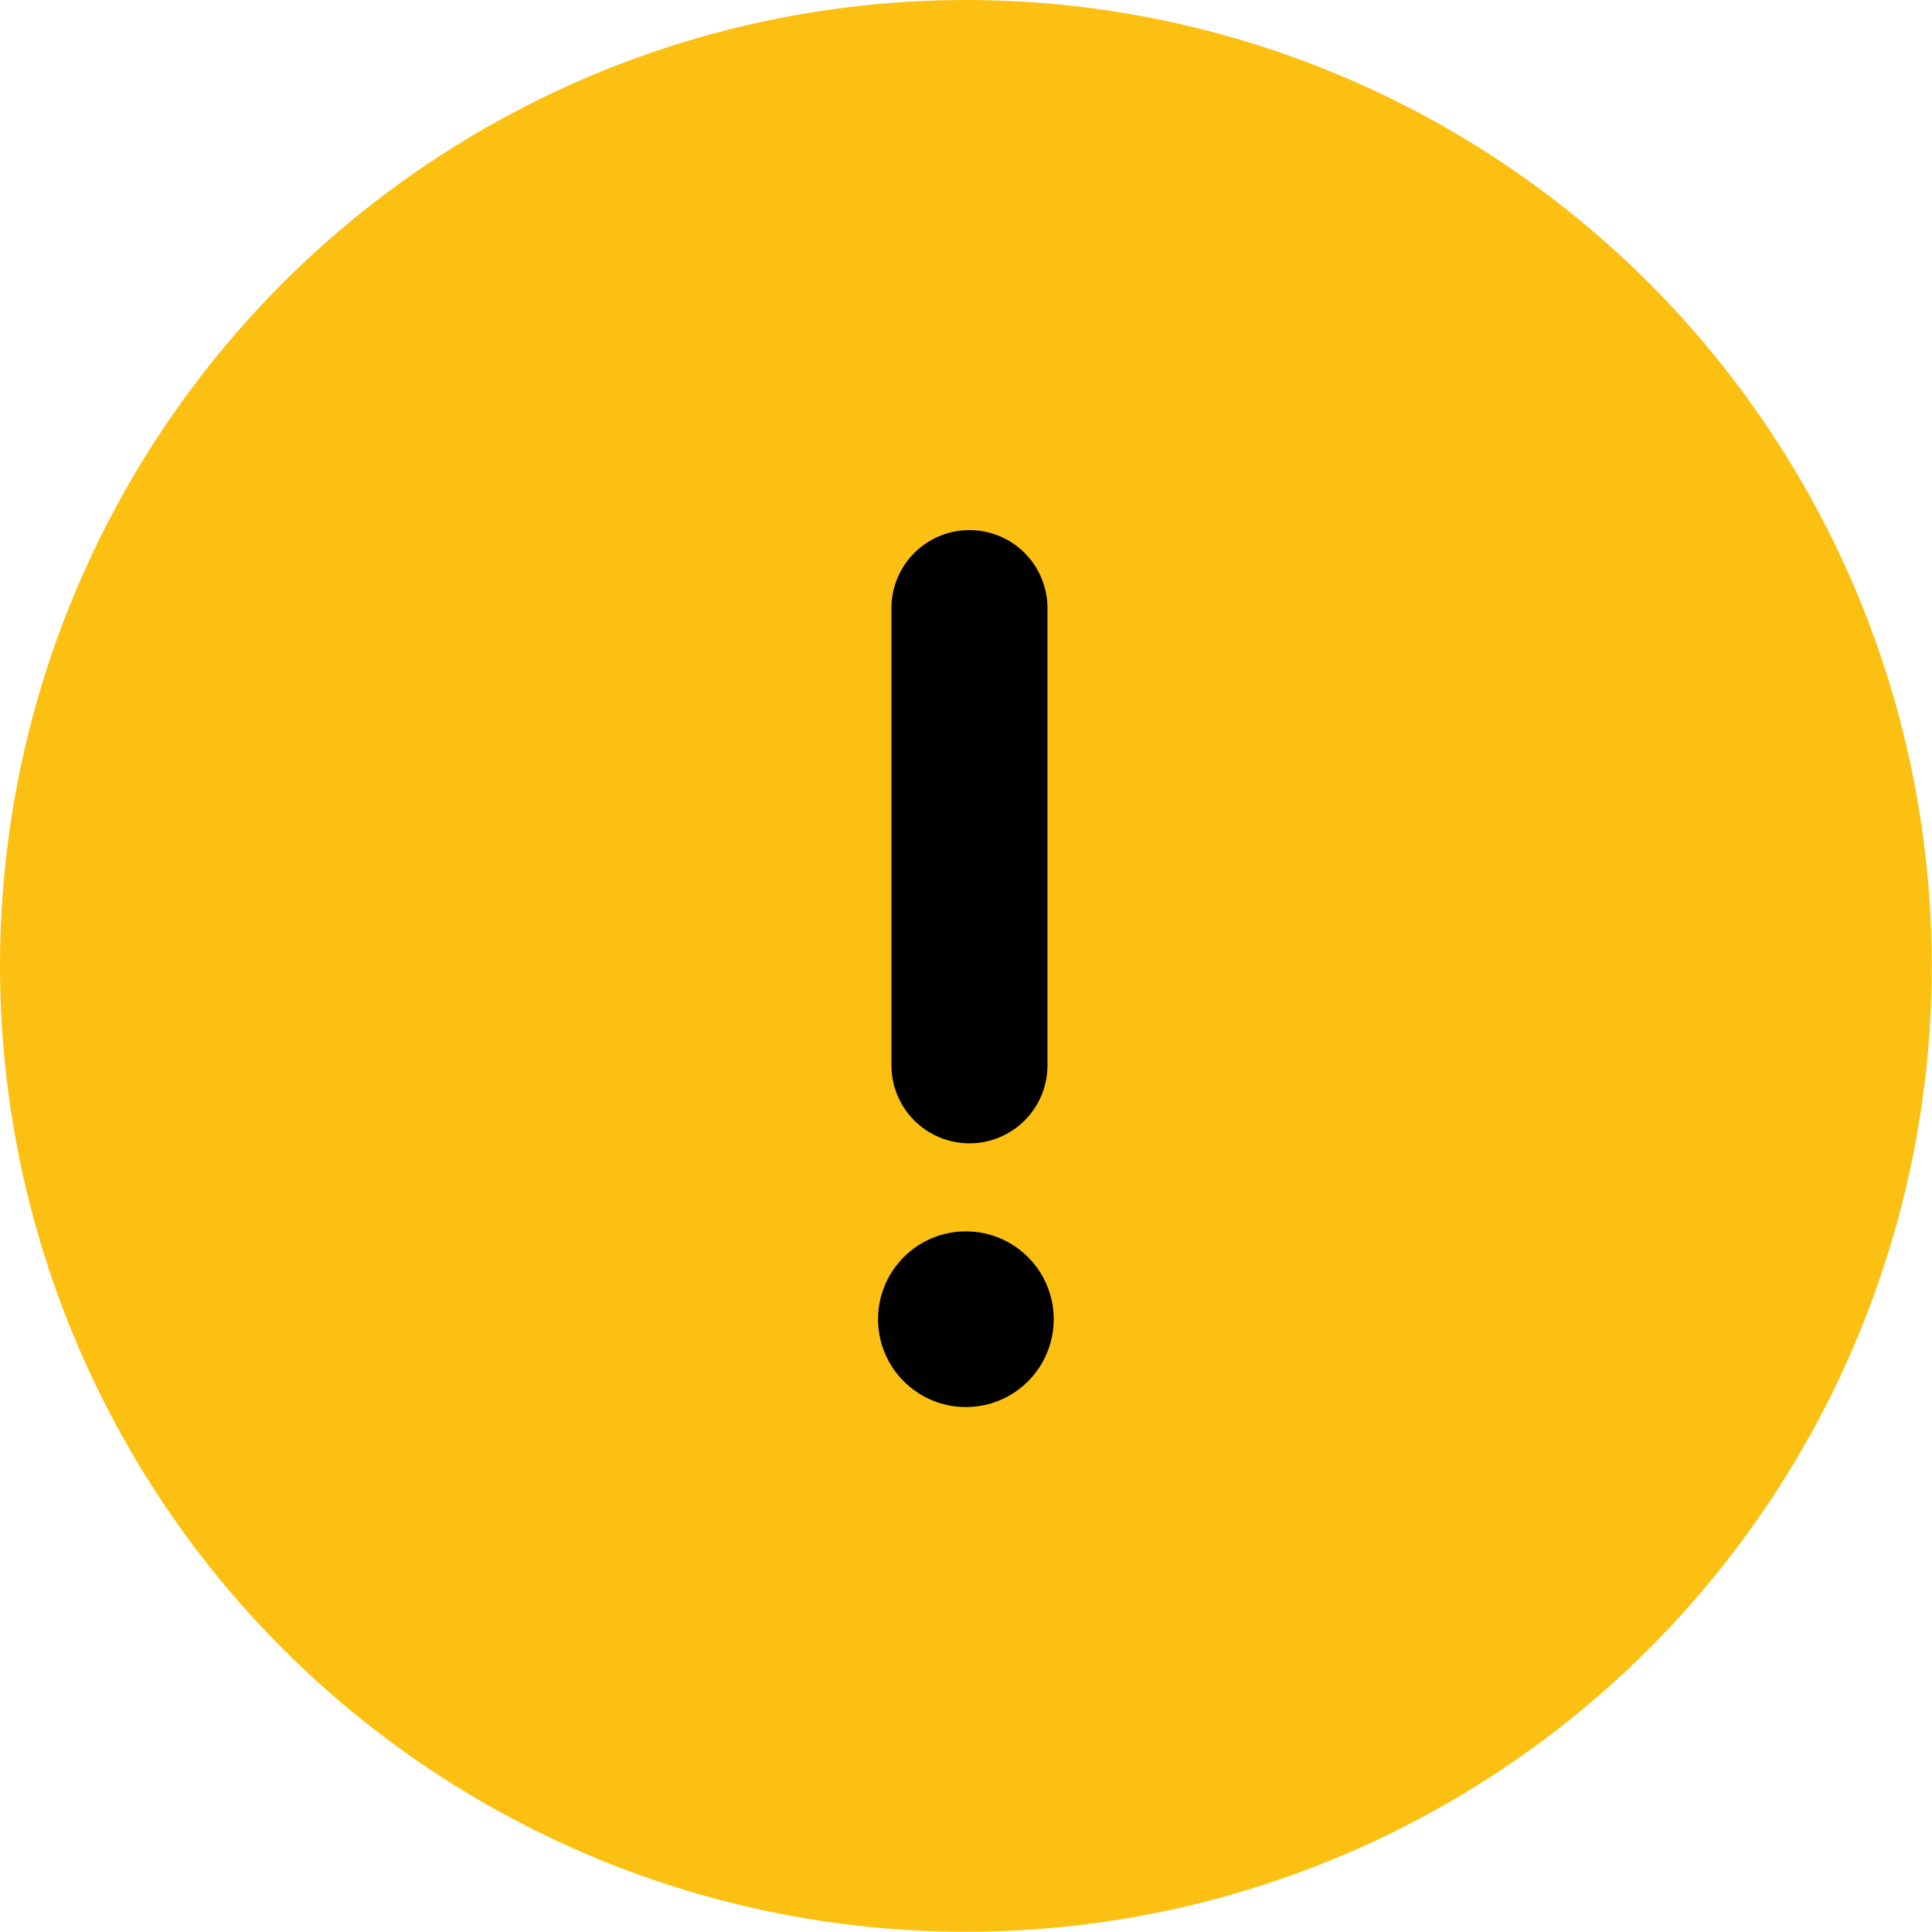 <svg id="Capa_1" data-name="Capa 1" xmlns="http://www.w3.org/2000/svg" viewBox="0 0 86.67 86.67"><defs><style>.cls-1{fill:#fcc012;}.cls-2{fill:none;stroke:#000;stroke-linecap:round;stroke-linejoin:round;stroke-width:7px;}</style></defs><title>ALERTA_MINIBTN</title><circle class="cls-1" cx="43.33" cy="43.33" r="43.33"/><line class="cls-2" x1="43.49" y1="27.28" x2="43.49" y2="47.79"/><circle cx="43.33" cy="59.18" r="3.94"/></svg>